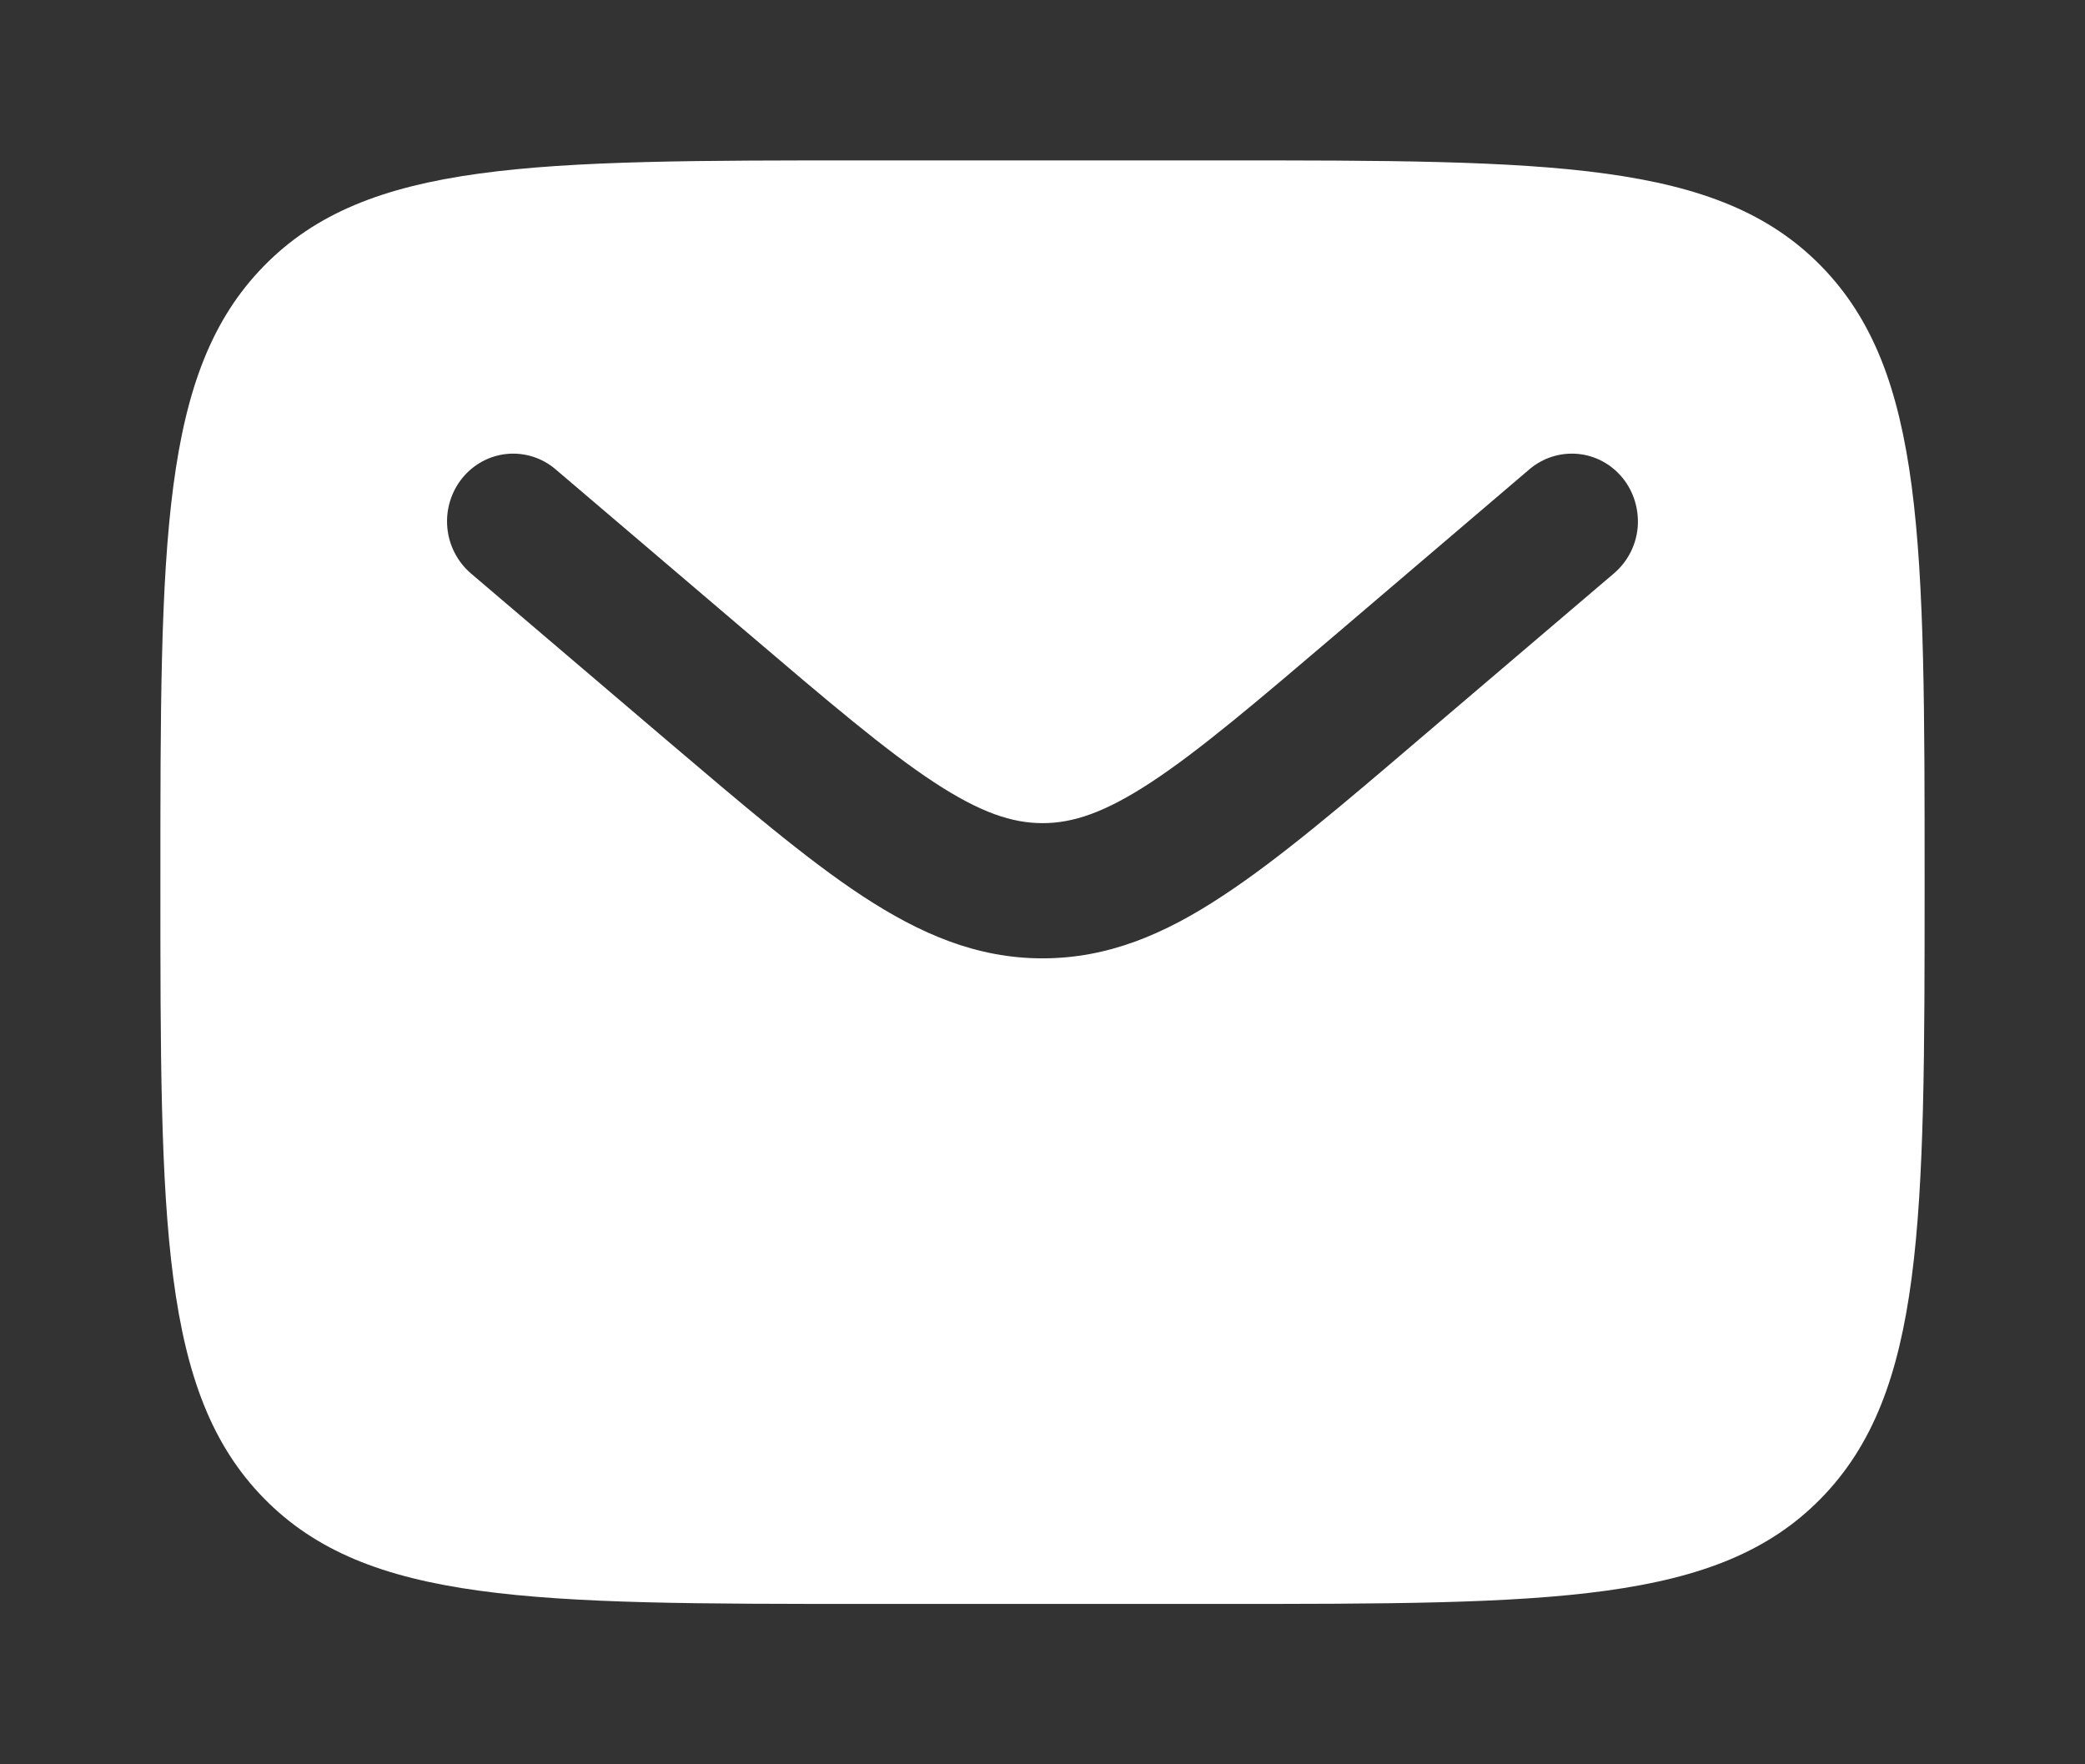 <svg width="13" height="11" viewBox="0 0 13 11" fill="none" xmlns="http://www.w3.org/2000/svg">
<rect x="0" y="0" width="13" height="11" fill="#333333" stroke="none"/>
<path fill-rule="evenodd" clip-rule="evenodd" d="M1.645 1.659C1 2.318 1 3.379 1 5.5C1 7.621 1 8.682 1.645 9.341C2.289 9.999 3.326 10 5.4 10H7.6C9.674 10 10.711 10 11.355 9.341C11.999 8.681 12 7.621 12 5.5C12 3.379 12 2.318 11.355 1.659C10.711 1.001 9.674 1 7.6 1H5.4C3.326 1 2.289 1 1.645 1.659ZM10.117 2.98C10.187 3.066 10.22 3.177 10.211 3.288C10.201 3.4 10.148 3.502 10.064 3.574L8.856 4.603C8.368 5.02 7.973 5.356 7.624 5.585C7.261 5.825 6.908 5.975 6.5 5.975C6.092 5.975 5.739 5.824 5.375 5.585C5.027 5.356 4.632 5.019 4.144 4.604L2.936 3.575C2.852 3.503 2.799 3.4 2.789 3.289C2.779 3.177 2.813 3.066 2.883 2.98C2.953 2.894 3.054 2.84 3.162 2.83C3.271 2.82 3.38 2.854 3.464 2.926L4.652 3.938C5.165 4.375 5.521 4.678 5.822 4.876C6.113 5.067 6.311 5.132 6.501 5.132C6.69 5.132 6.888 5.067 7.179 4.876C7.48 4.678 7.836 4.375 8.349 3.938L9.537 2.925C9.621 2.854 9.729 2.82 9.838 2.83C9.947 2.84 10.047 2.894 10.117 2.98Z" fill="white"/>
</svg>
